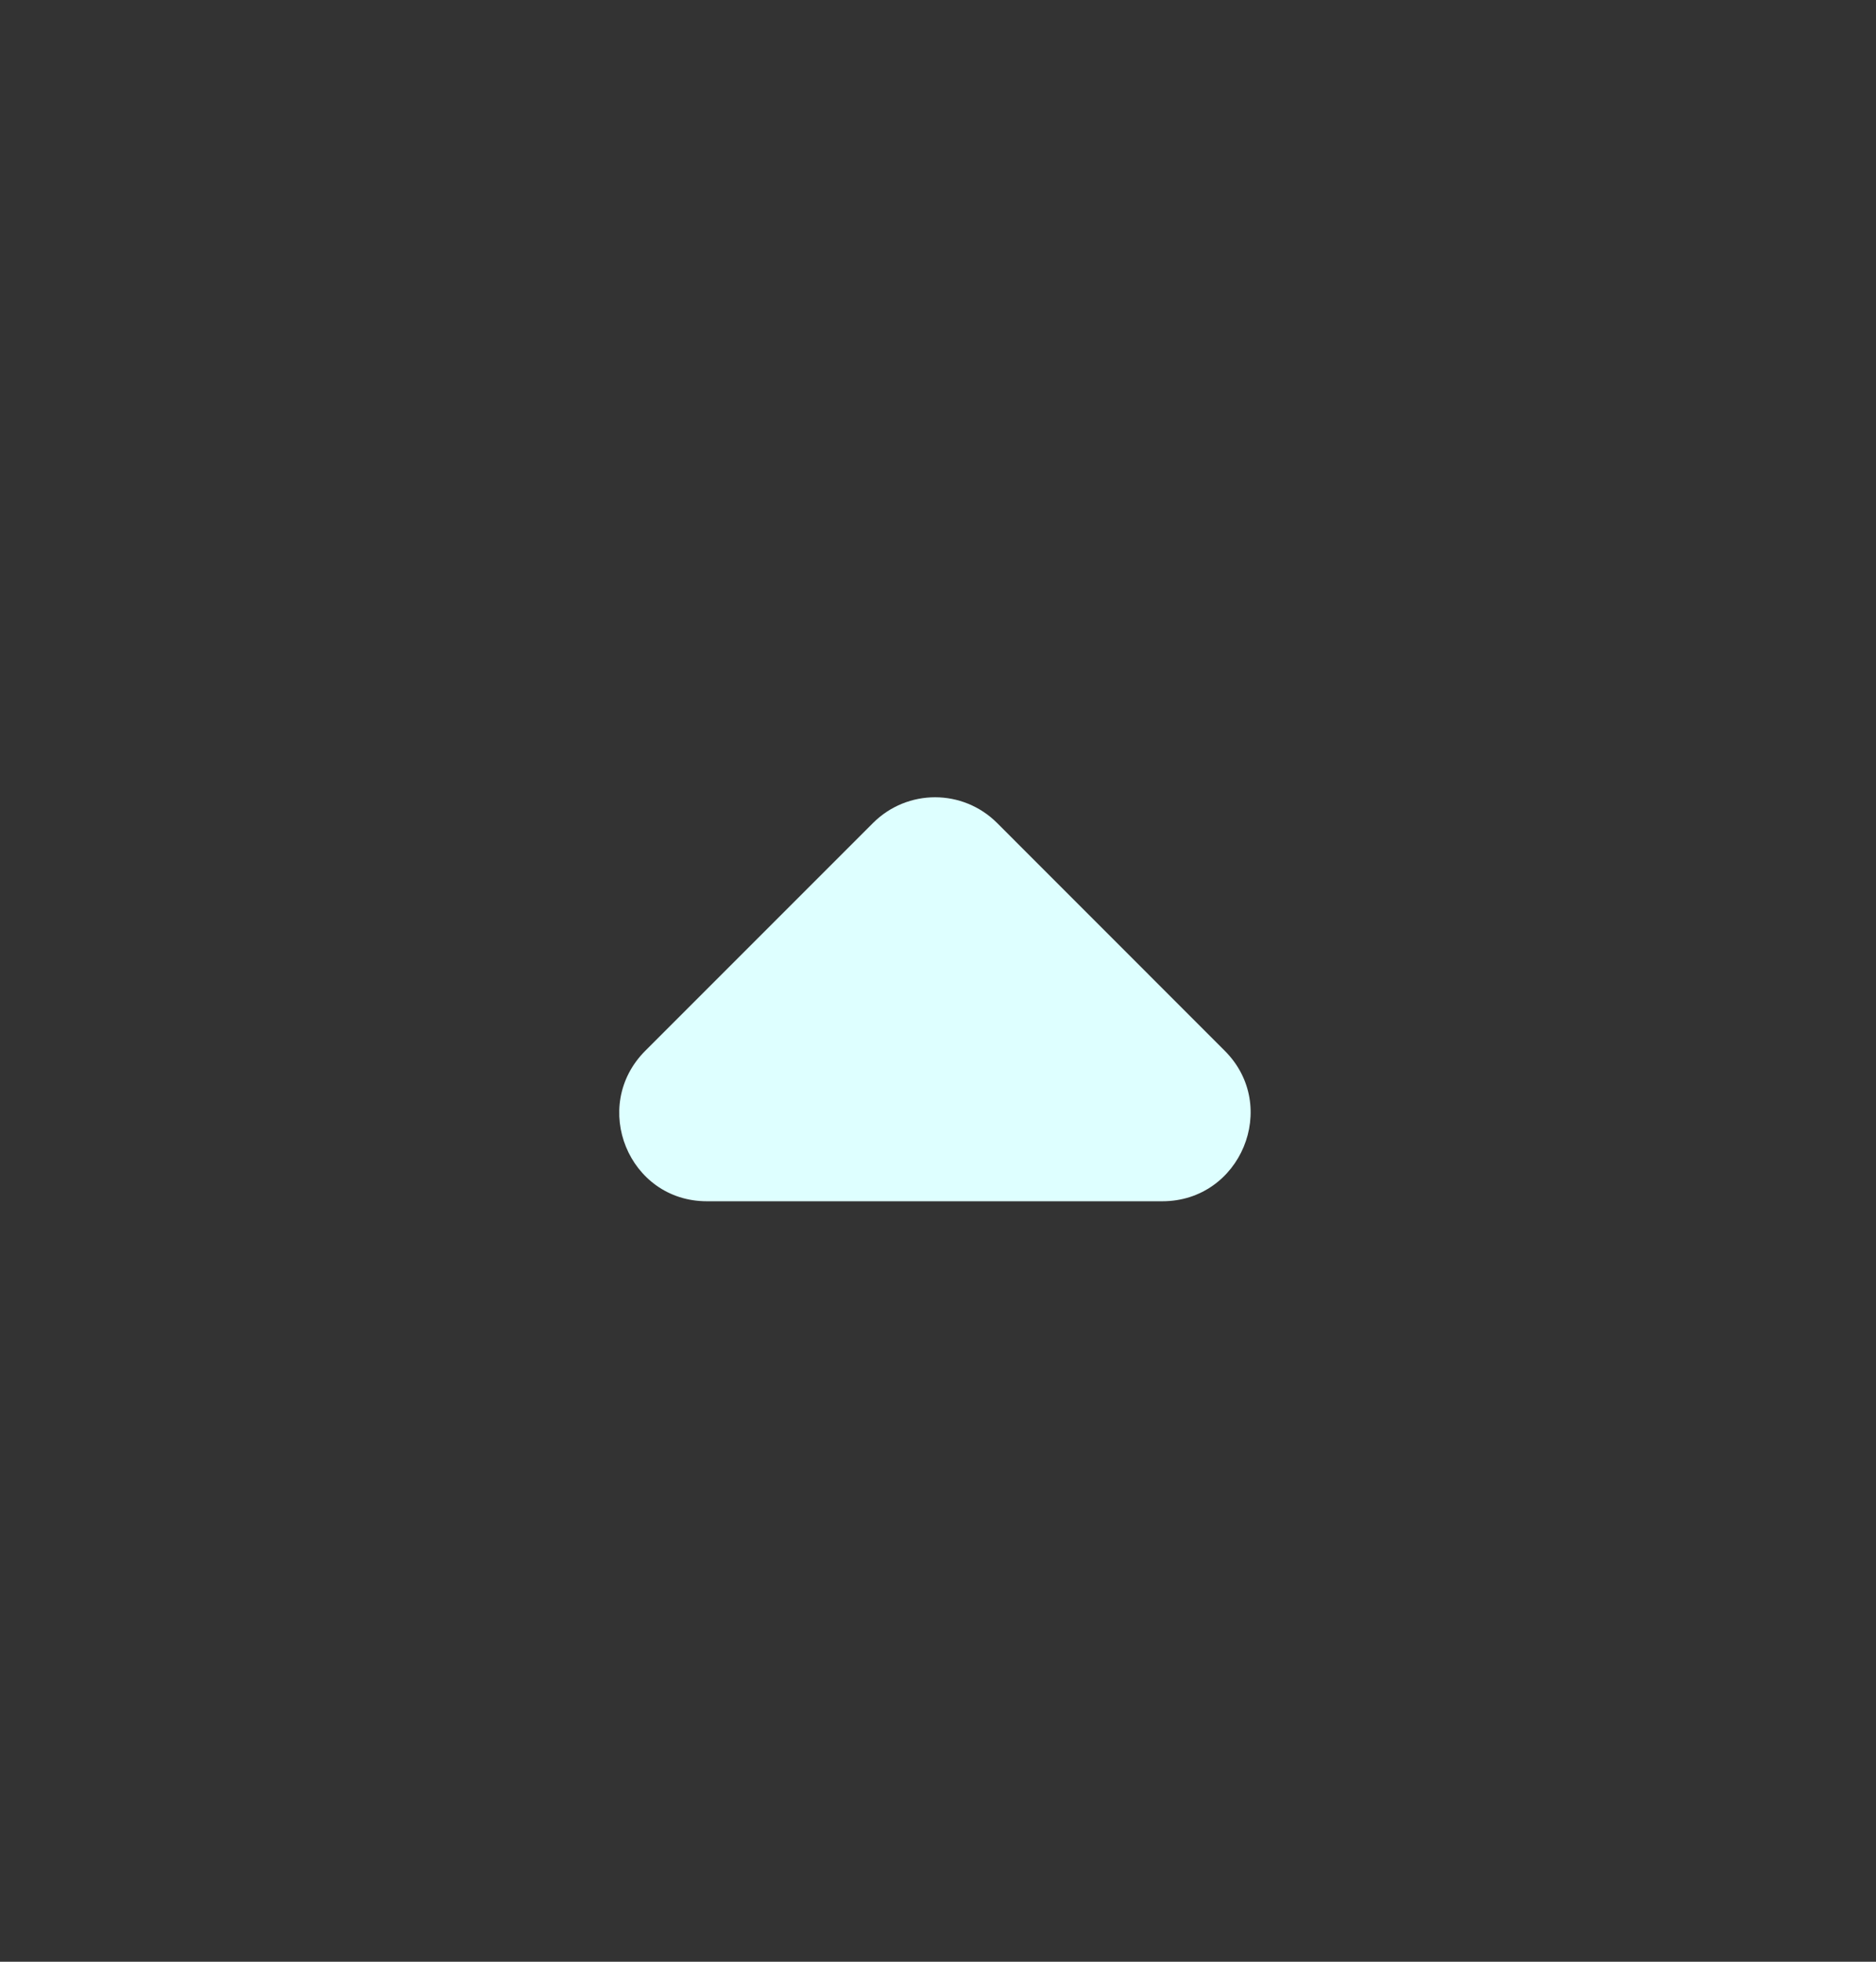 <svg width="22" height="23" viewBox="0 0 22 23" fill="none" xmlns="http://www.w3.org/2000/svg">
<rect x="0" y="0" width="22" height="23" fill="#333333" stroke="none"/>
<path d="M7.567 12.32L10.238 9.649C10.641 9.247 11.29 9.247 11.693 9.649L14.363 12.32C15.013 12.97 14.549 14.084 13.631 14.084H8.289C7.372 14.084 6.918 12.97 7.567 12.32Z" fill="#DEFFFF"/>
</svg>
